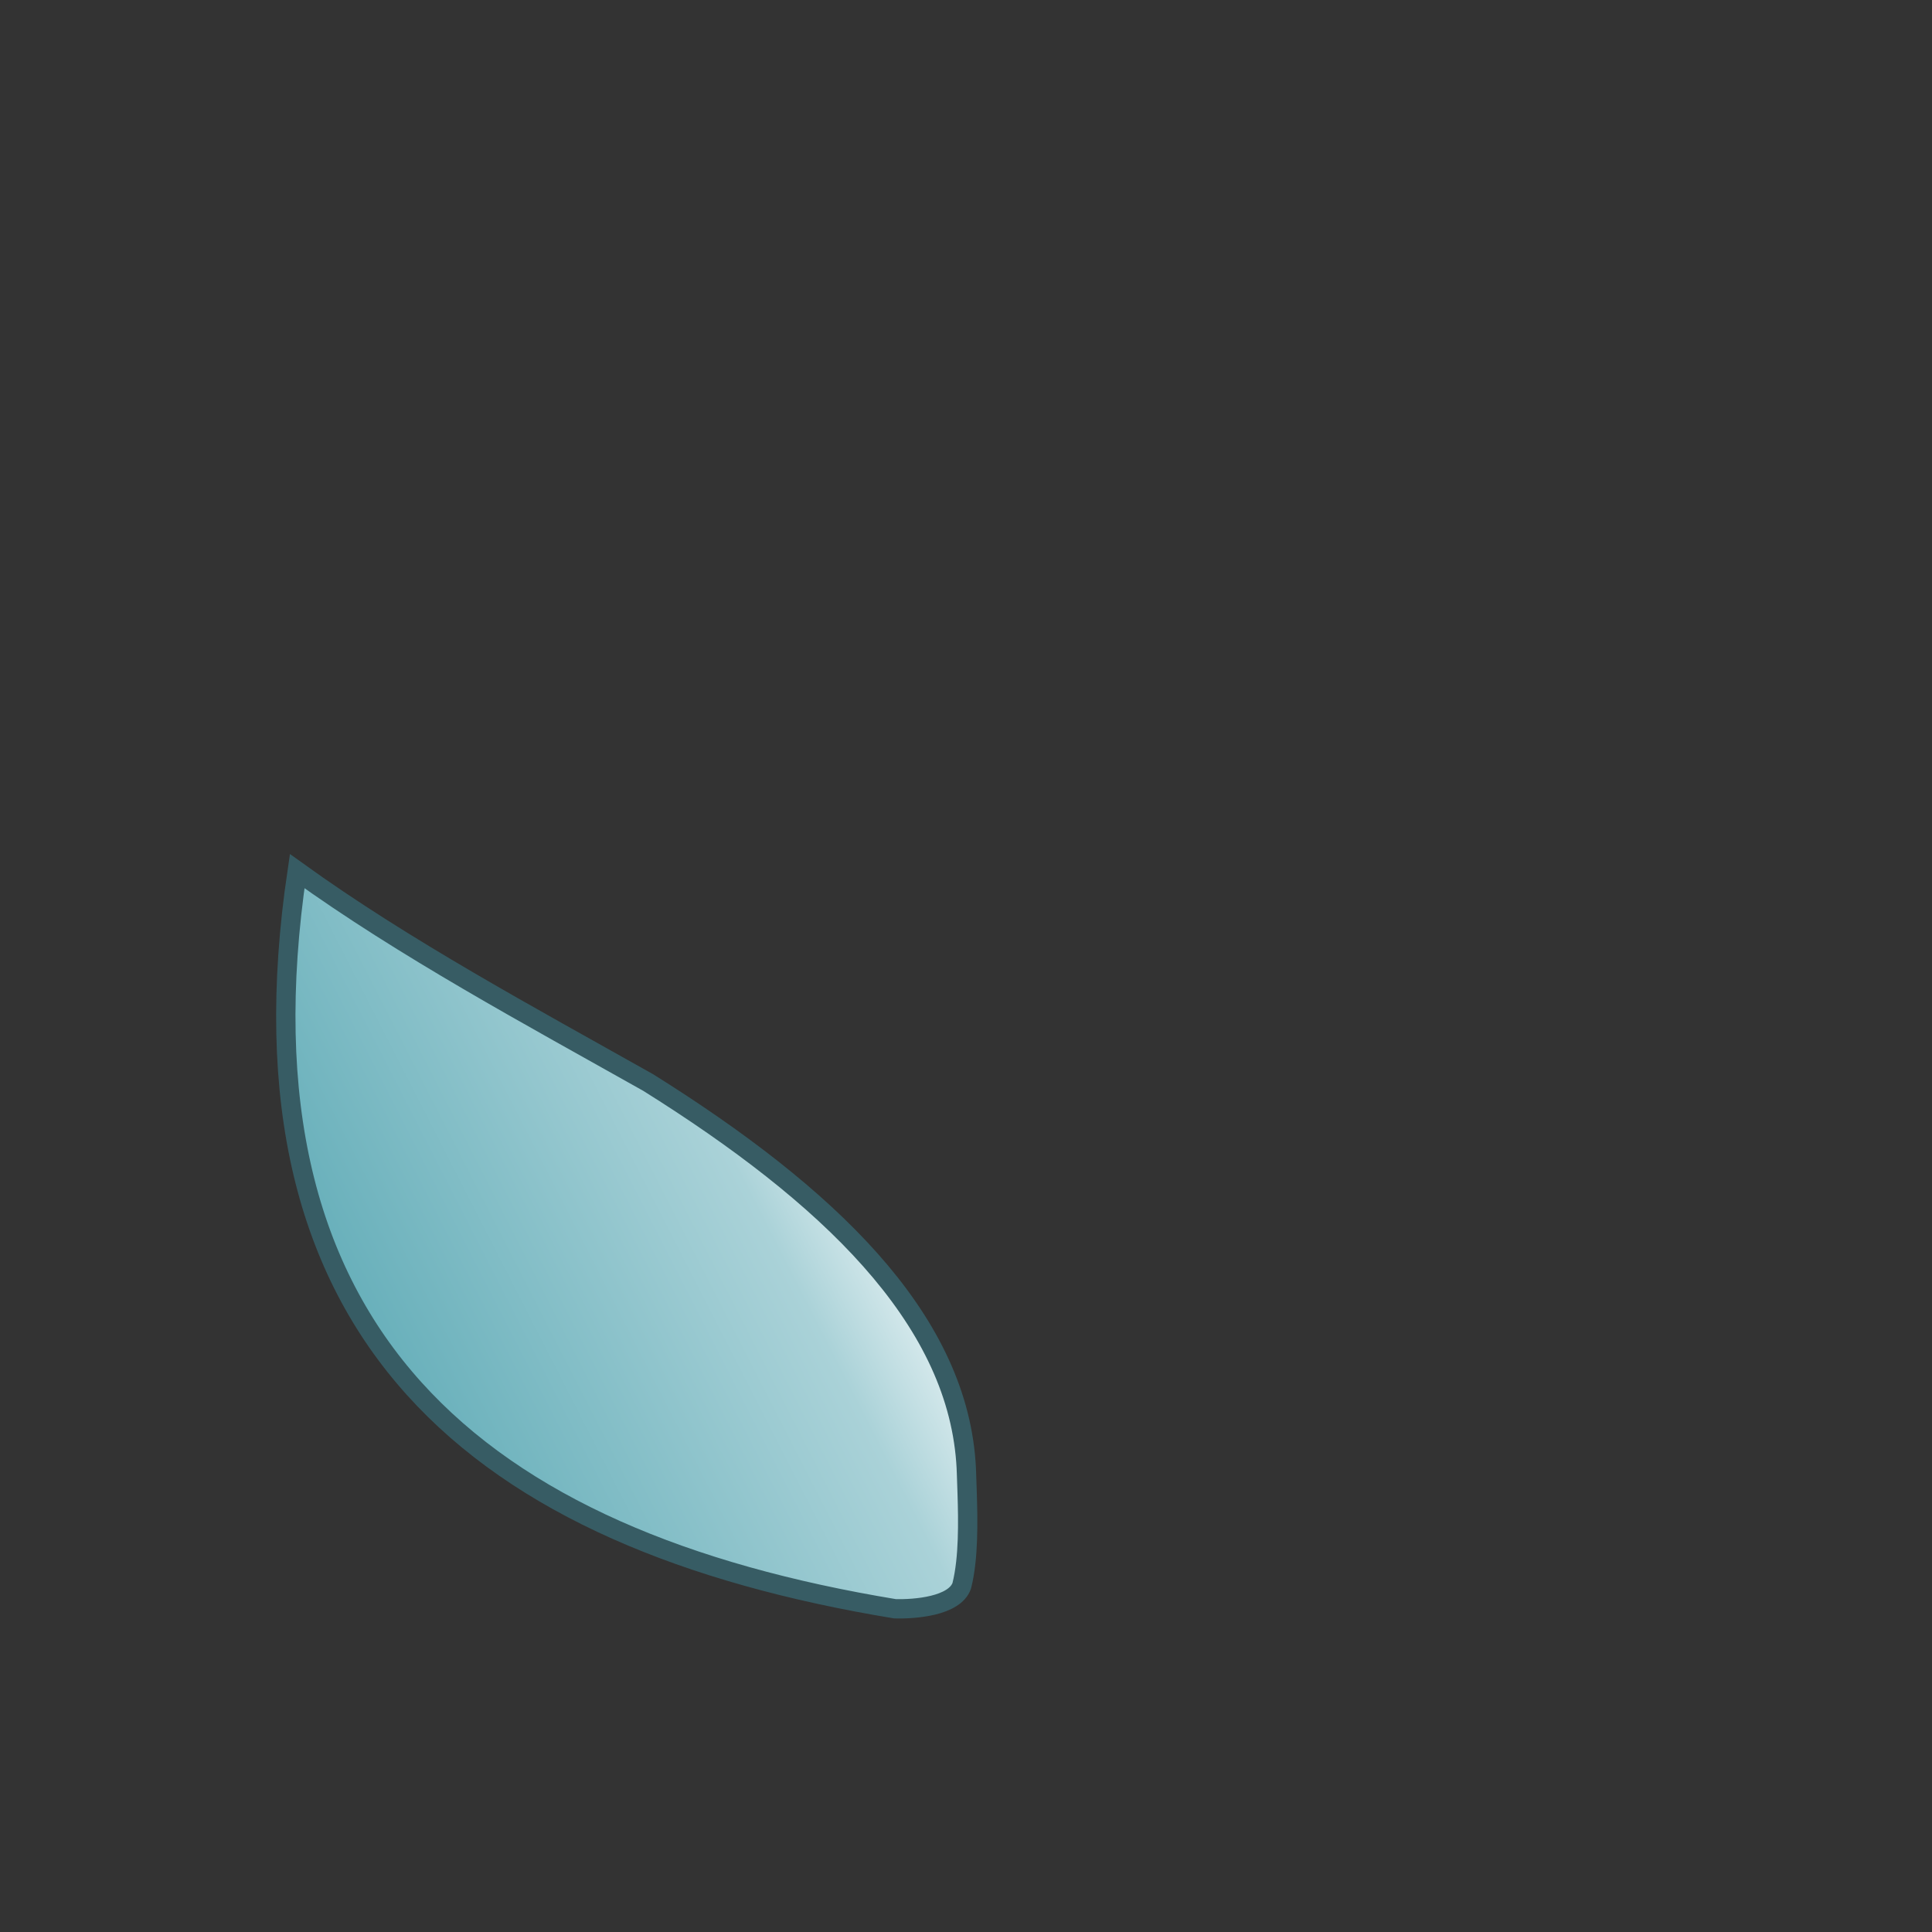 <?xml version="1.0" encoding="UTF-8"?>
<!DOCTYPE svg PUBLIC "-//W3C//DTD SVG 1.1//EN" "http://www.w3.org/Graphics/SVG/1.1/DTD/svg11.dtd">
<!-- Creator: CorelDRAW 2020 (64-Bit) -->
<svg xmlns="http://www.w3.org/2000/svg" xml:space="preserve" width="100mm" height="100mm" version="1.1" style="shape-rendering:geometricPrecision; text-rendering:geometricPrecision; image-rendering:optimizeQuality; fill-rule:evenodd; clip-rule:evenodd"
viewBox="0 0 10000 10000"
 xmlns:xlink="http://www.w3.org/1999/xlink"
 xmlns:xodm="http://www.corel.com/coreldraw/odm/2003">
 <rect x="0" y="0" width="10000" height="10000" fill="#333333" stroke="none"/>
 <defs>
  <style type="text/css">
   <![CDATA[
    .str0 {stroke:#375C64;stroke-width:100;stroke-miterlimit:22.926}
    .fil0 {fill:url(#id0)}
   ]]>
  </style>
  <linearGradient id="id0" gradientUnits="userSpaceOnUse" x1="1699.84" y1="7636.61" x2="4827.27" y2="6035.36">
   <stop offset="0" style="stop-opacity:1; stop-color:#57A7B3"/>
   <stop offset="0.741" style="stop-opacity:1; stop-color:#AAD2D8"/>
   <stop offset="1" style="stop-opacity:1; stop-color:#FEFEFE"/>
  </linearGradient>
 </defs>
 <g id="Warstwa_x0020_1">
  <path class="fil0 str0" d="M4631.72 8326.86c-2154.04,-355.37 -3450.63,-1411.68 -3093.52,-3817.81 560.41,403.32 1194.47,743.65 1816.71,1094.07 931.55,583.19 1588.57,1212.5 1644.38,1961.66 1.49,19.91 2.55,39.92 3.17,60.01 4,127.91 13.56,308.21 -3.63,463.14 -4.7,42.42 -11.42,82.96 -20.79,119.98 -36.68,105.34 -241.79,122.2 -346.32,118.95z"/>
 </g>
</svg>
